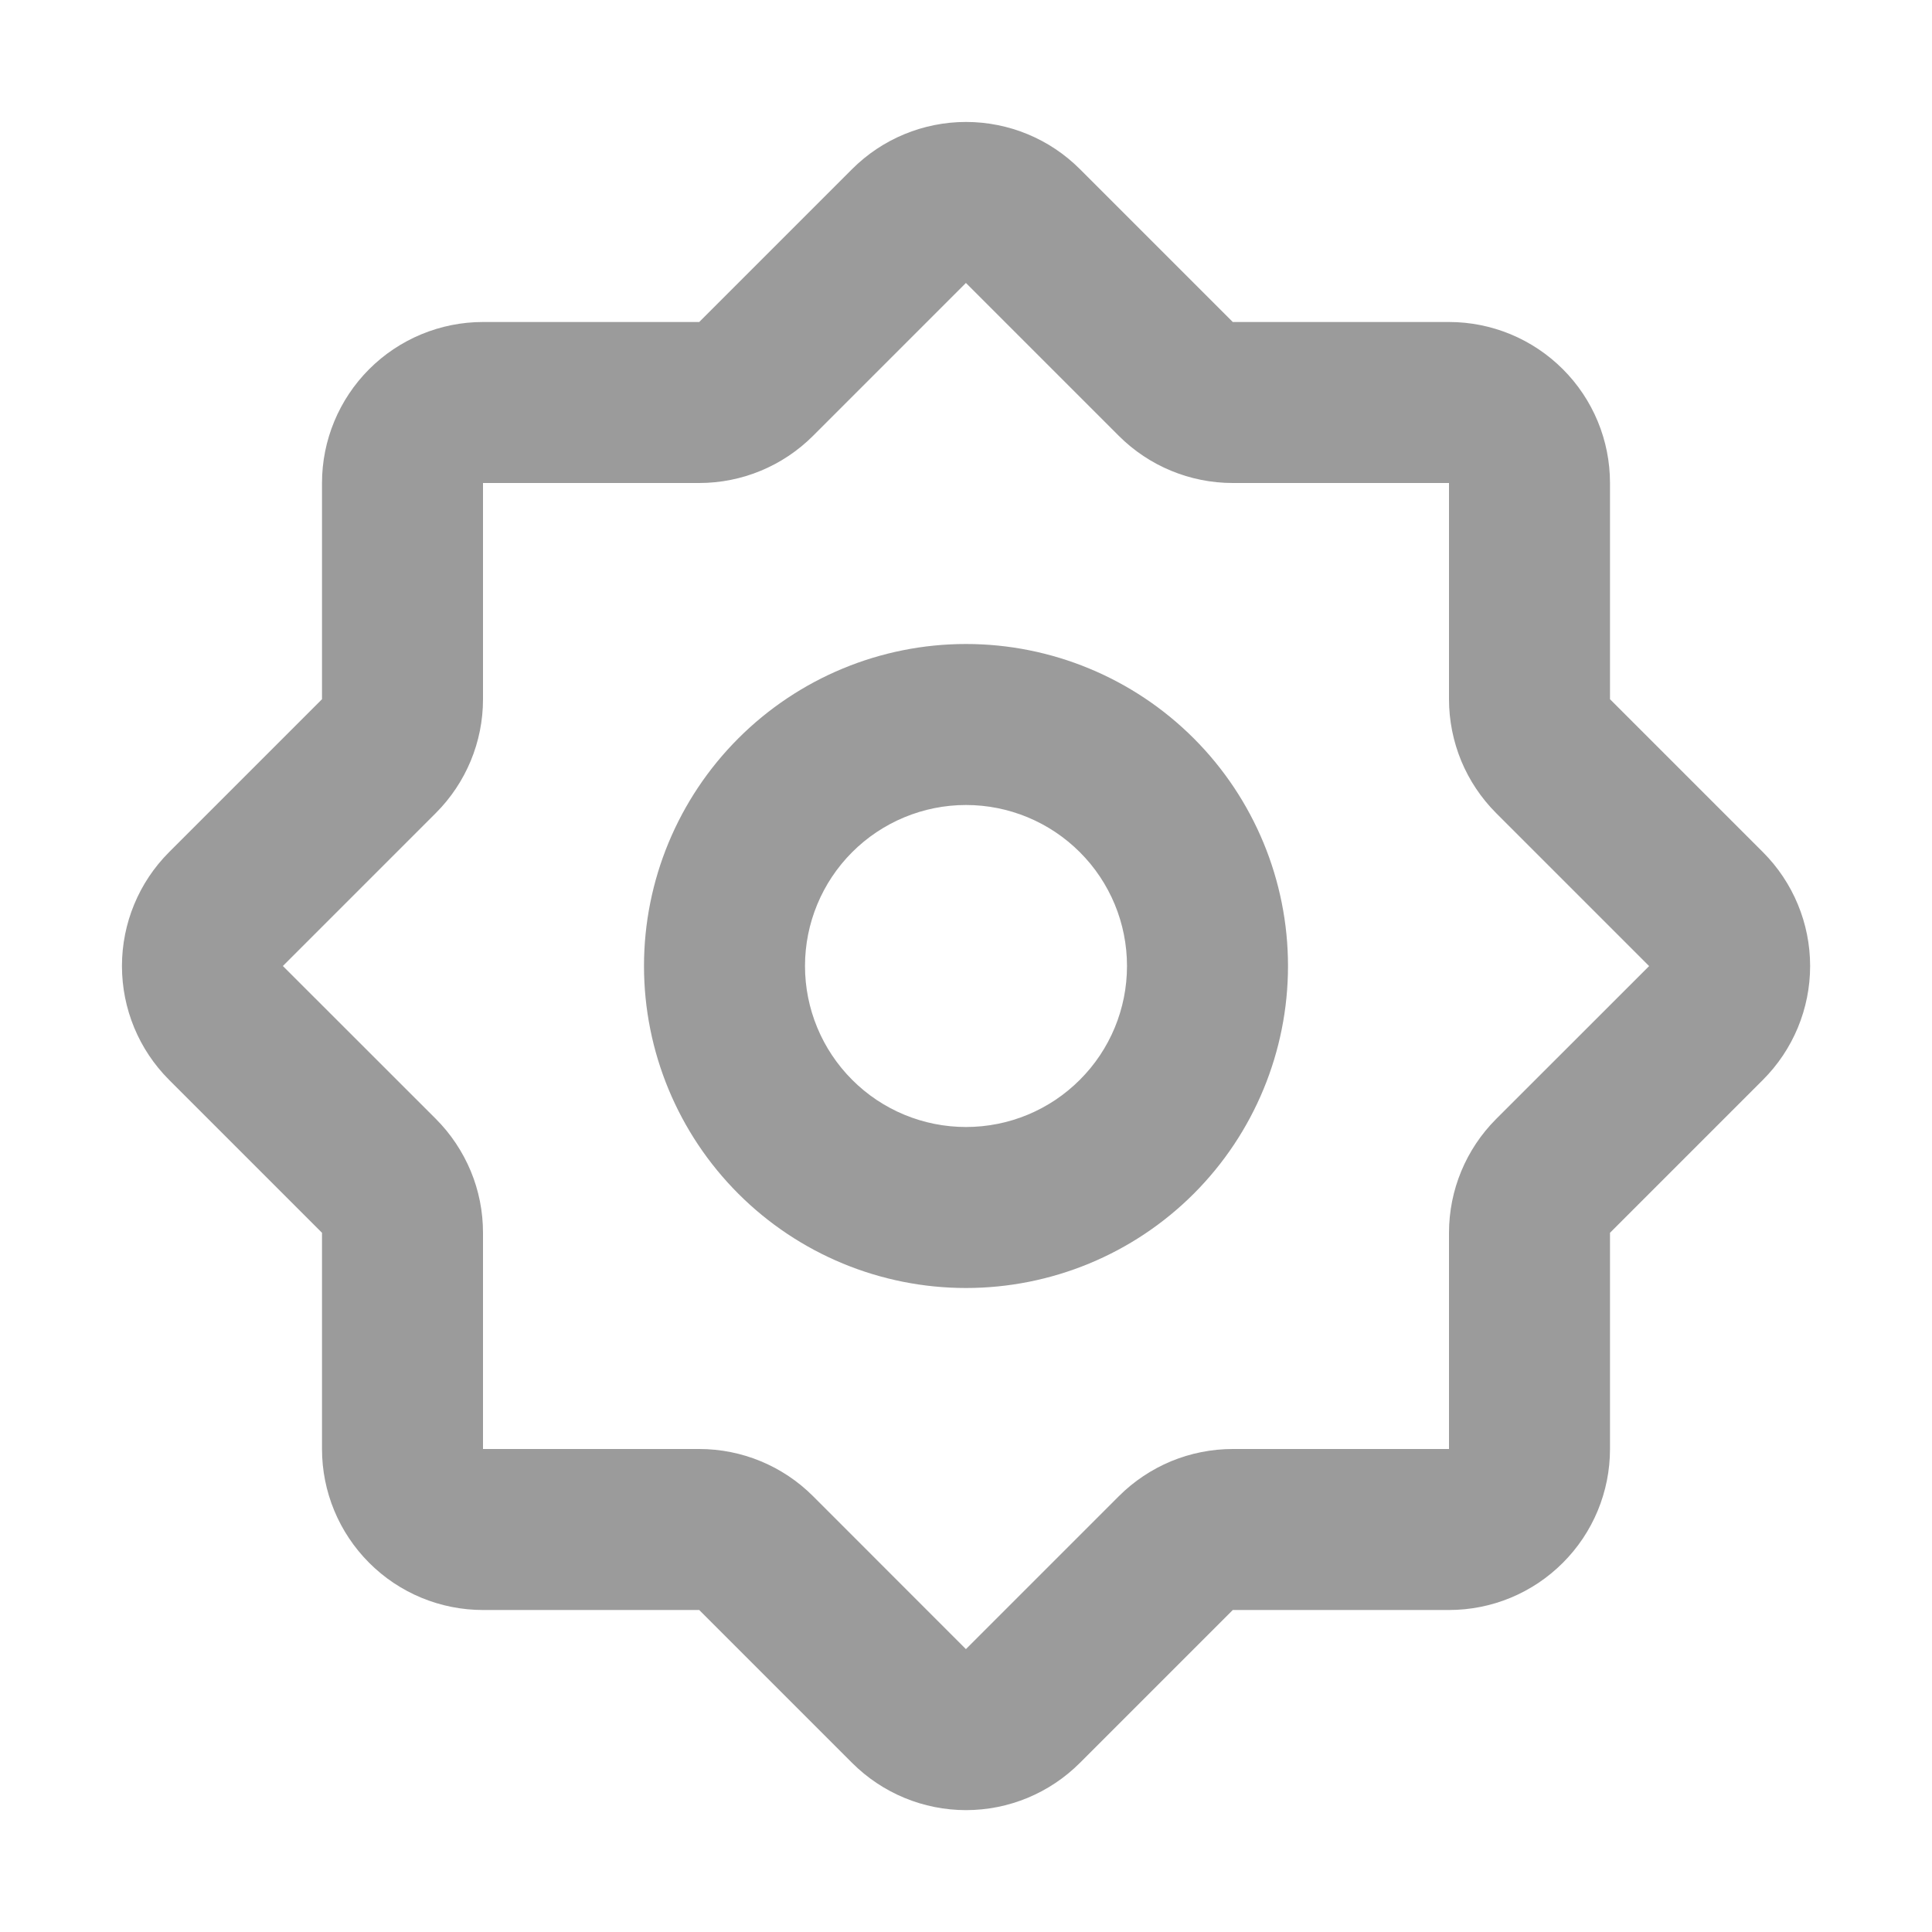 <svg width="24" height="24" viewBox="0 0 24 24" fill="none" xmlns="http://www.w3.org/2000/svg">
<path fill-rule="evenodd" clip-rule="evenodd" d="M13.414 2.1C13.039 1.725 12.531 1.515 12 1.515C11.47 1.515 10.961 1.725 10.586 2.1L8.686 4H6C5.47 4 4.961 4.211 4.586 4.586C4.211 4.961 4 5.47 4 6V8.686L2.1 10.586C1.725 10.961 1.515 11.47 1.515 12C1.515 12.531 1.725 13.039 2.1 13.414L4 15.314V18C4 18.531 4.211 19.039 4.586 19.414C4.961 19.79 5.47 20 6 20H8.686L10.586 21.9C10.961 22.275 11.47 22.486 12 22.486C12.531 22.486 13.039 22.275 13.414 21.9L15.314 20H18C18.531 20 19.039 19.79 19.414 19.414C19.79 19.039 20 18.531 20 18V15.314L21.9 13.414C22.275 13.039 22.486 12.531 22.486 12C22.486 11.47 22.275 10.961 21.9 10.586L20 8.686V6C20 5.47 19.79 4.961 19.414 4.586C19.039 4.211 18.531 4 18 4H15.314L13.414 2.1ZM12 3.516L13.9 5.416C14.275 5.79 14.784 6 15.313 6H18V8.686C18 8.949 18.052 9.209 18.152 9.452C18.253 9.695 18.4 9.915 18.586 10.101L20.486 12.001L18.586 13.9C18.211 14.275 18 14.784 18 15.314V18H15.314C15.051 18 14.791 18.052 14.548 18.152C14.306 18.253 14.085 18.4 13.899 18.586L11.999 20.486L10.1 18.586C9.725 18.211 9.217 18 8.686 18H6V15.314C6 15.051 5.949 14.791 5.848 14.548C5.747 14.306 5.6 14.085 5.414 13.899L3.514 12L5.414 10.1C5.789 9.725 6 9.217 6 8.687V6H8.686C9.217 6 9.725 5.789 10.1 5.414L12 3.514V3.516ZM10 12C10 11.47 10.211 10.961 10.586 10.586C10.961 10.211 11.47 10 12 10C12.531 10 13.039 10.211 13.414 10.586C13.79 10.961 14 11.47 14 12C14 12.531 13.79 13.039 13.414 13.414C13.039 13.79 12.531 14 12 14C11.47 14 10.961 13.79 10.586 13.414C10.211 13.039 10 12.531 10 12ZM12 8C10.939 8 9.922 8.422 9.172 9.172C8.422 9.922 8 10.939 8 12C8 13.061 8.422 14.079 9.172 14.829C9.922 15.579 10.939 16 12 16C13.061 16 14.079 15.579 14.829 14.829C15.579 14.079 16 13.061 16 12C16 10.939 15.579 9.922 14.829 9.172C14.079 8.422 13.061 8 12 8Z" fill="#9B9B9B"/>
</svg>

